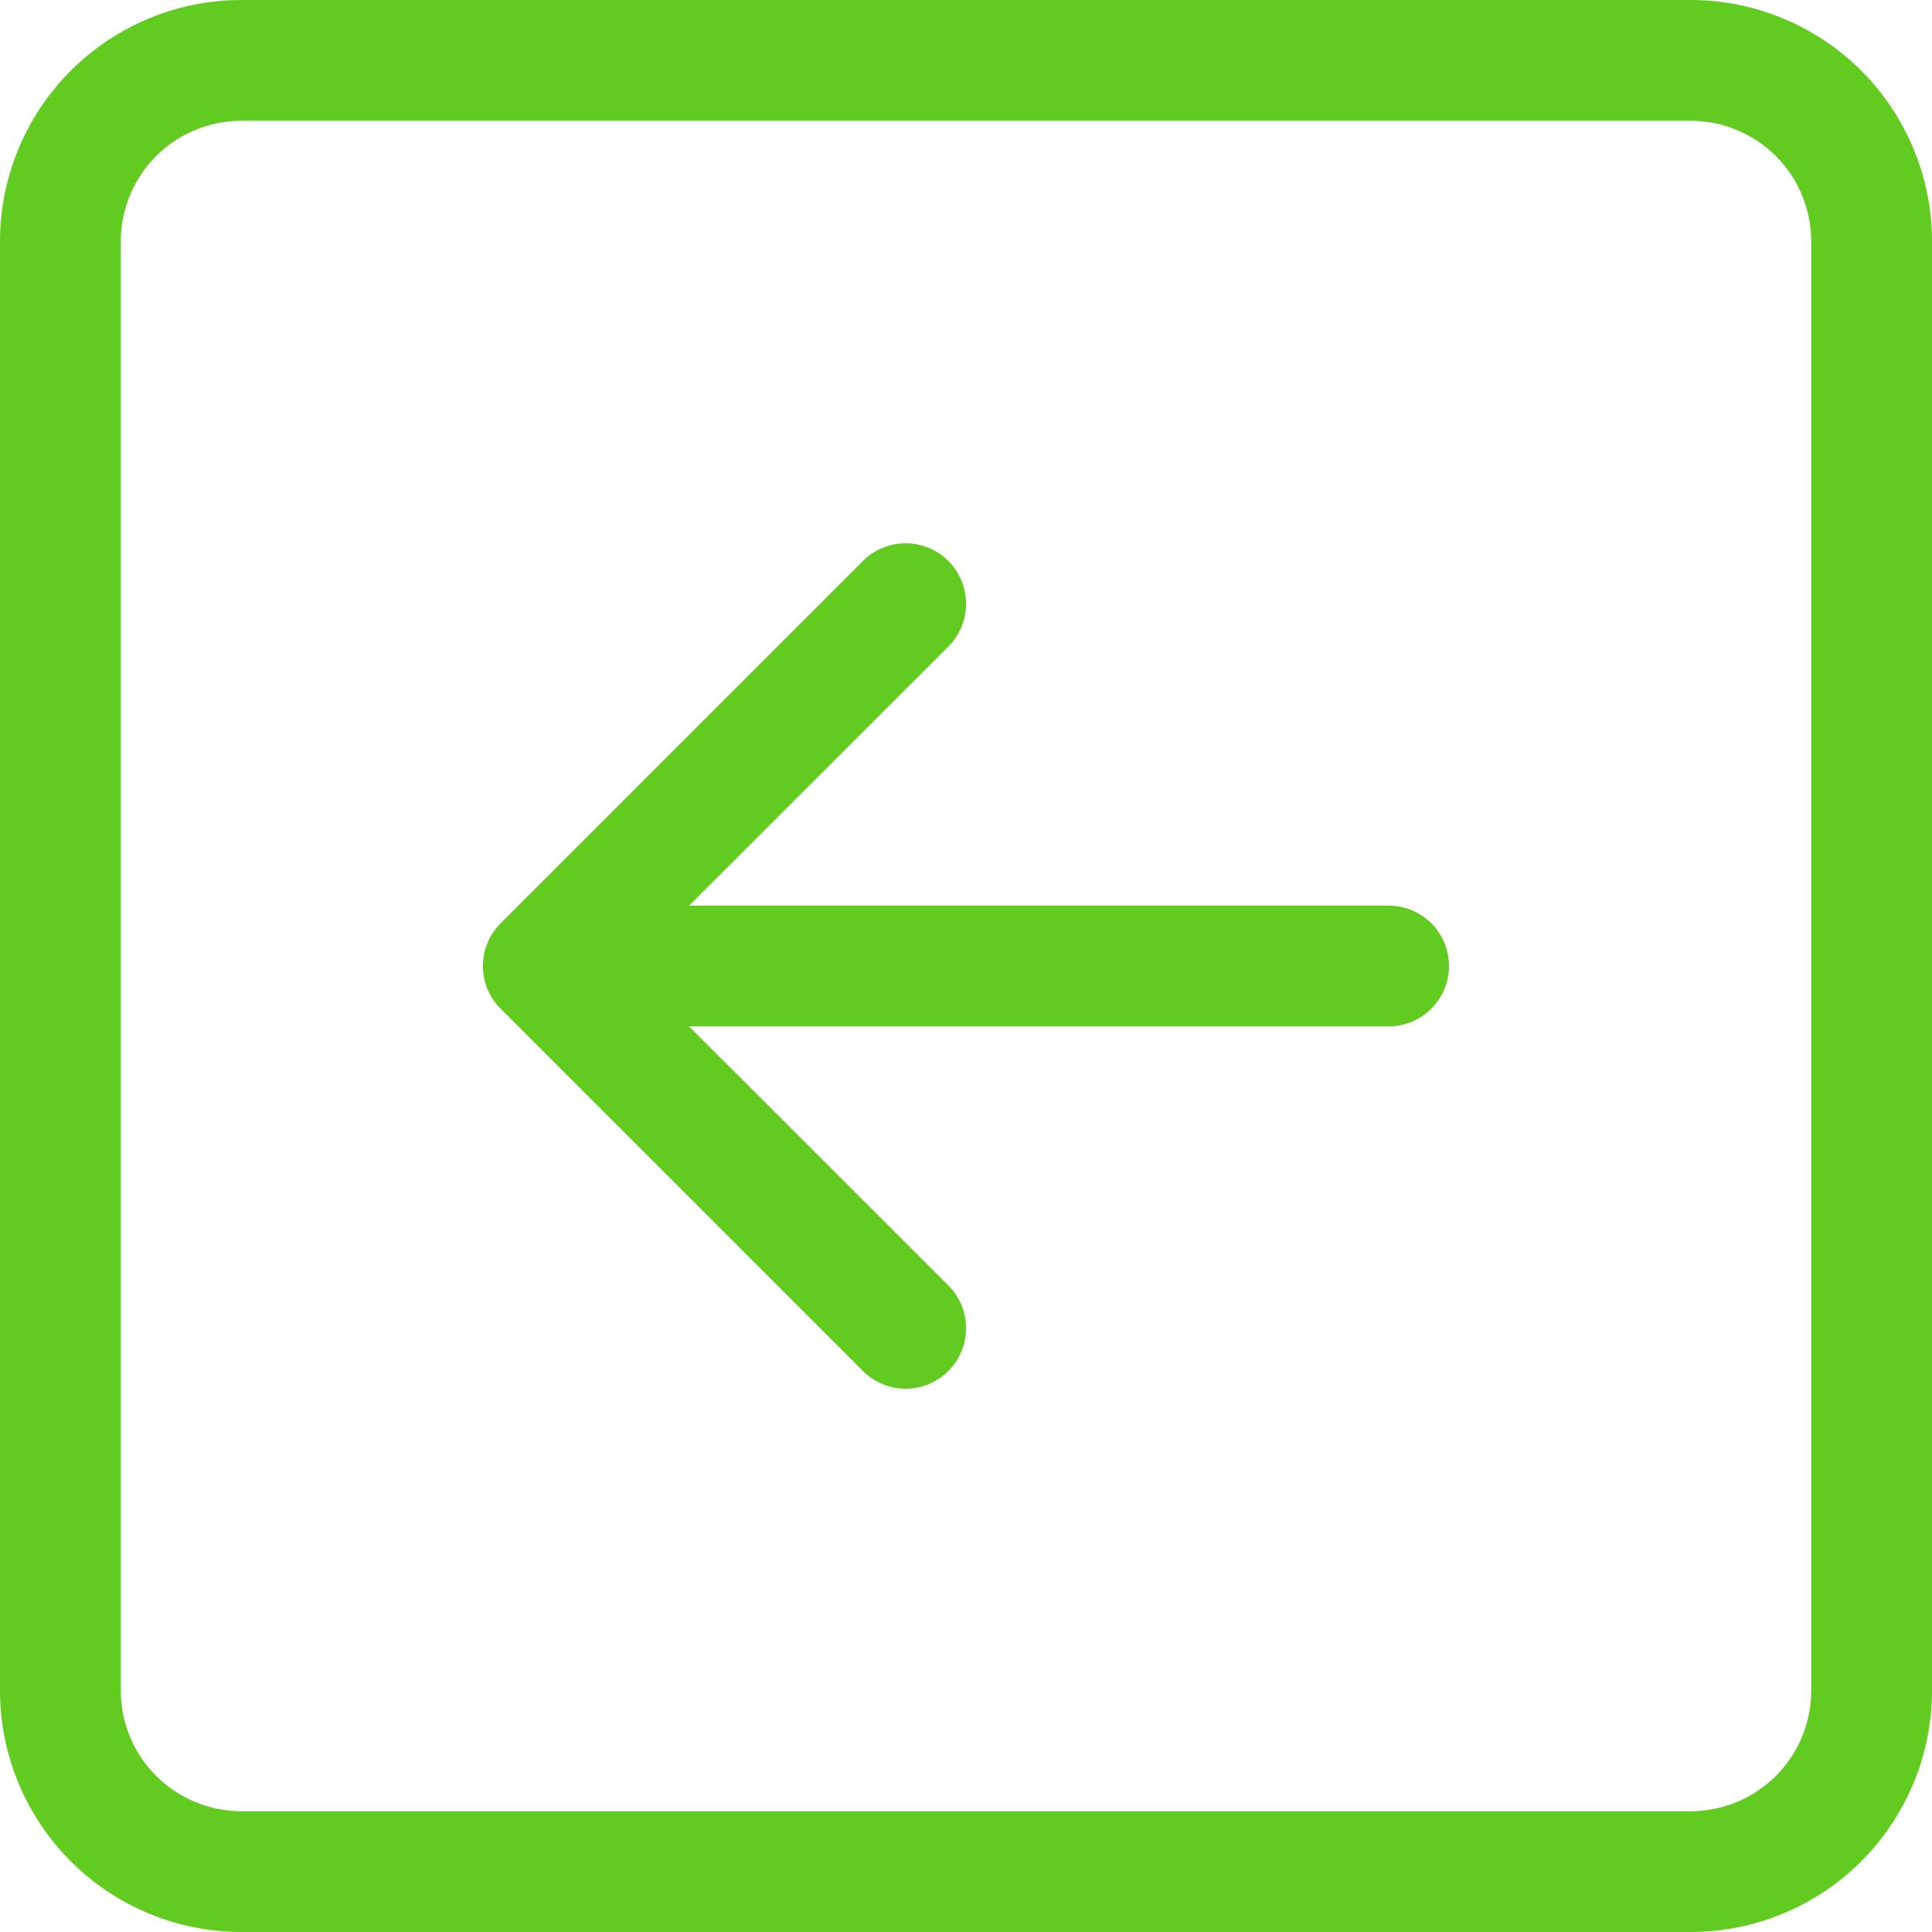 <svg width="35" height="35" viewBox="0 0 35 35" fill="none" xmlns="http://www.w3.org/2000/svg">
<path fill-rule="evenodd" clip-rule="evenodd" d="M2.188 4.375C2.188 3.795 2.418 3.238 2.828 2.828C3.238 2.418 3.795 2.188 4.375 2.188H30.625C31.205 2.188 31.762 2.418 32.172 2.828C32.582 3.238 32.812 3.795 32.812 4.375V30.625C32.812 31.205 32.582 31.762 32.172 32.172C31.762 32.582 31.205 32.812 30.625 32.812H4.375C3.795 32.812 3.238 32.582 2.828 32.172C2.418 31.762 2.188 31.205 2.188 30.625V4.375ZM35 4.375C35 3.215 34.539 2.102 33.719 1.281C32.898 0.461 31.785 0 30.625 0L4.375 0C3.215 0 2.102 0.461 1.281 1.281C0.461 2.102 0 3.215 0 4.375V30.625C0 31.785 0.461 32.898 1.281 33.719C2.102 34.539 3.215 35 4.375 35H30.625C31.785 35 32.898 34.539 33.719 33.719C34.539 32.898 35 31.785 35 30.625V4.375ZM25.156 16.406C25.446 16.406 25.724 16.521 25.93 16.727C26.135 16.932 26.25 17.21 26.25 17.5C26.25 17.79 26.135 18.068 25.93 18.273C25.724 18.479 25.446 18.594 25.156 18.594H12.484L17.181 23.288C17.282 23.39 17.363 23.511 17.418 23.643C17.473 23.776 17.501 23.919 17.501 24.062C17.501 24.206 17.473 24.349 17.418 24.482C17.363 24.614 17.282 24.735 17.181 24.837C17.079 24.939 16.958 25.019 16.825 25.074C16.692 25.129 16.55 25.158 16.406 25.158C16.262 25.158 16.12 25.129 15.987 25.074C15.854 25.019 15.734 24.939 15.632 24.837L9.069 18.274C8.968 18.173 8.887 18.052 8.832 17.919C8.776 17.786 8.748 17.644 8.748 17.5C8.748 17.356 8.776 17.214 8.832 17.081C8.887 16.948 8.968 16.827 9.069 16.726L15.632 10.163C15.734 10.061 15.854 9.981 15.987 9.926C16.12 9.871 16.262 9.842 16.406 9.842C16.55 9.842 16.692 9.871 16.825 9.926C16.958 9.981 17.079 10.061 17.181 10.163C17.282 10.265 17.363 10.386 17.418 10.518C17.473 10.651 17.501 10.794 17.501 10.938C17.501 11.081 17.473 11.224 17.418 11.357C17.363 11.489 17.282 11.61 17.181 11.712L12.484 16.406H25.156Z" fill="#61CC1F"/>
</svg>
